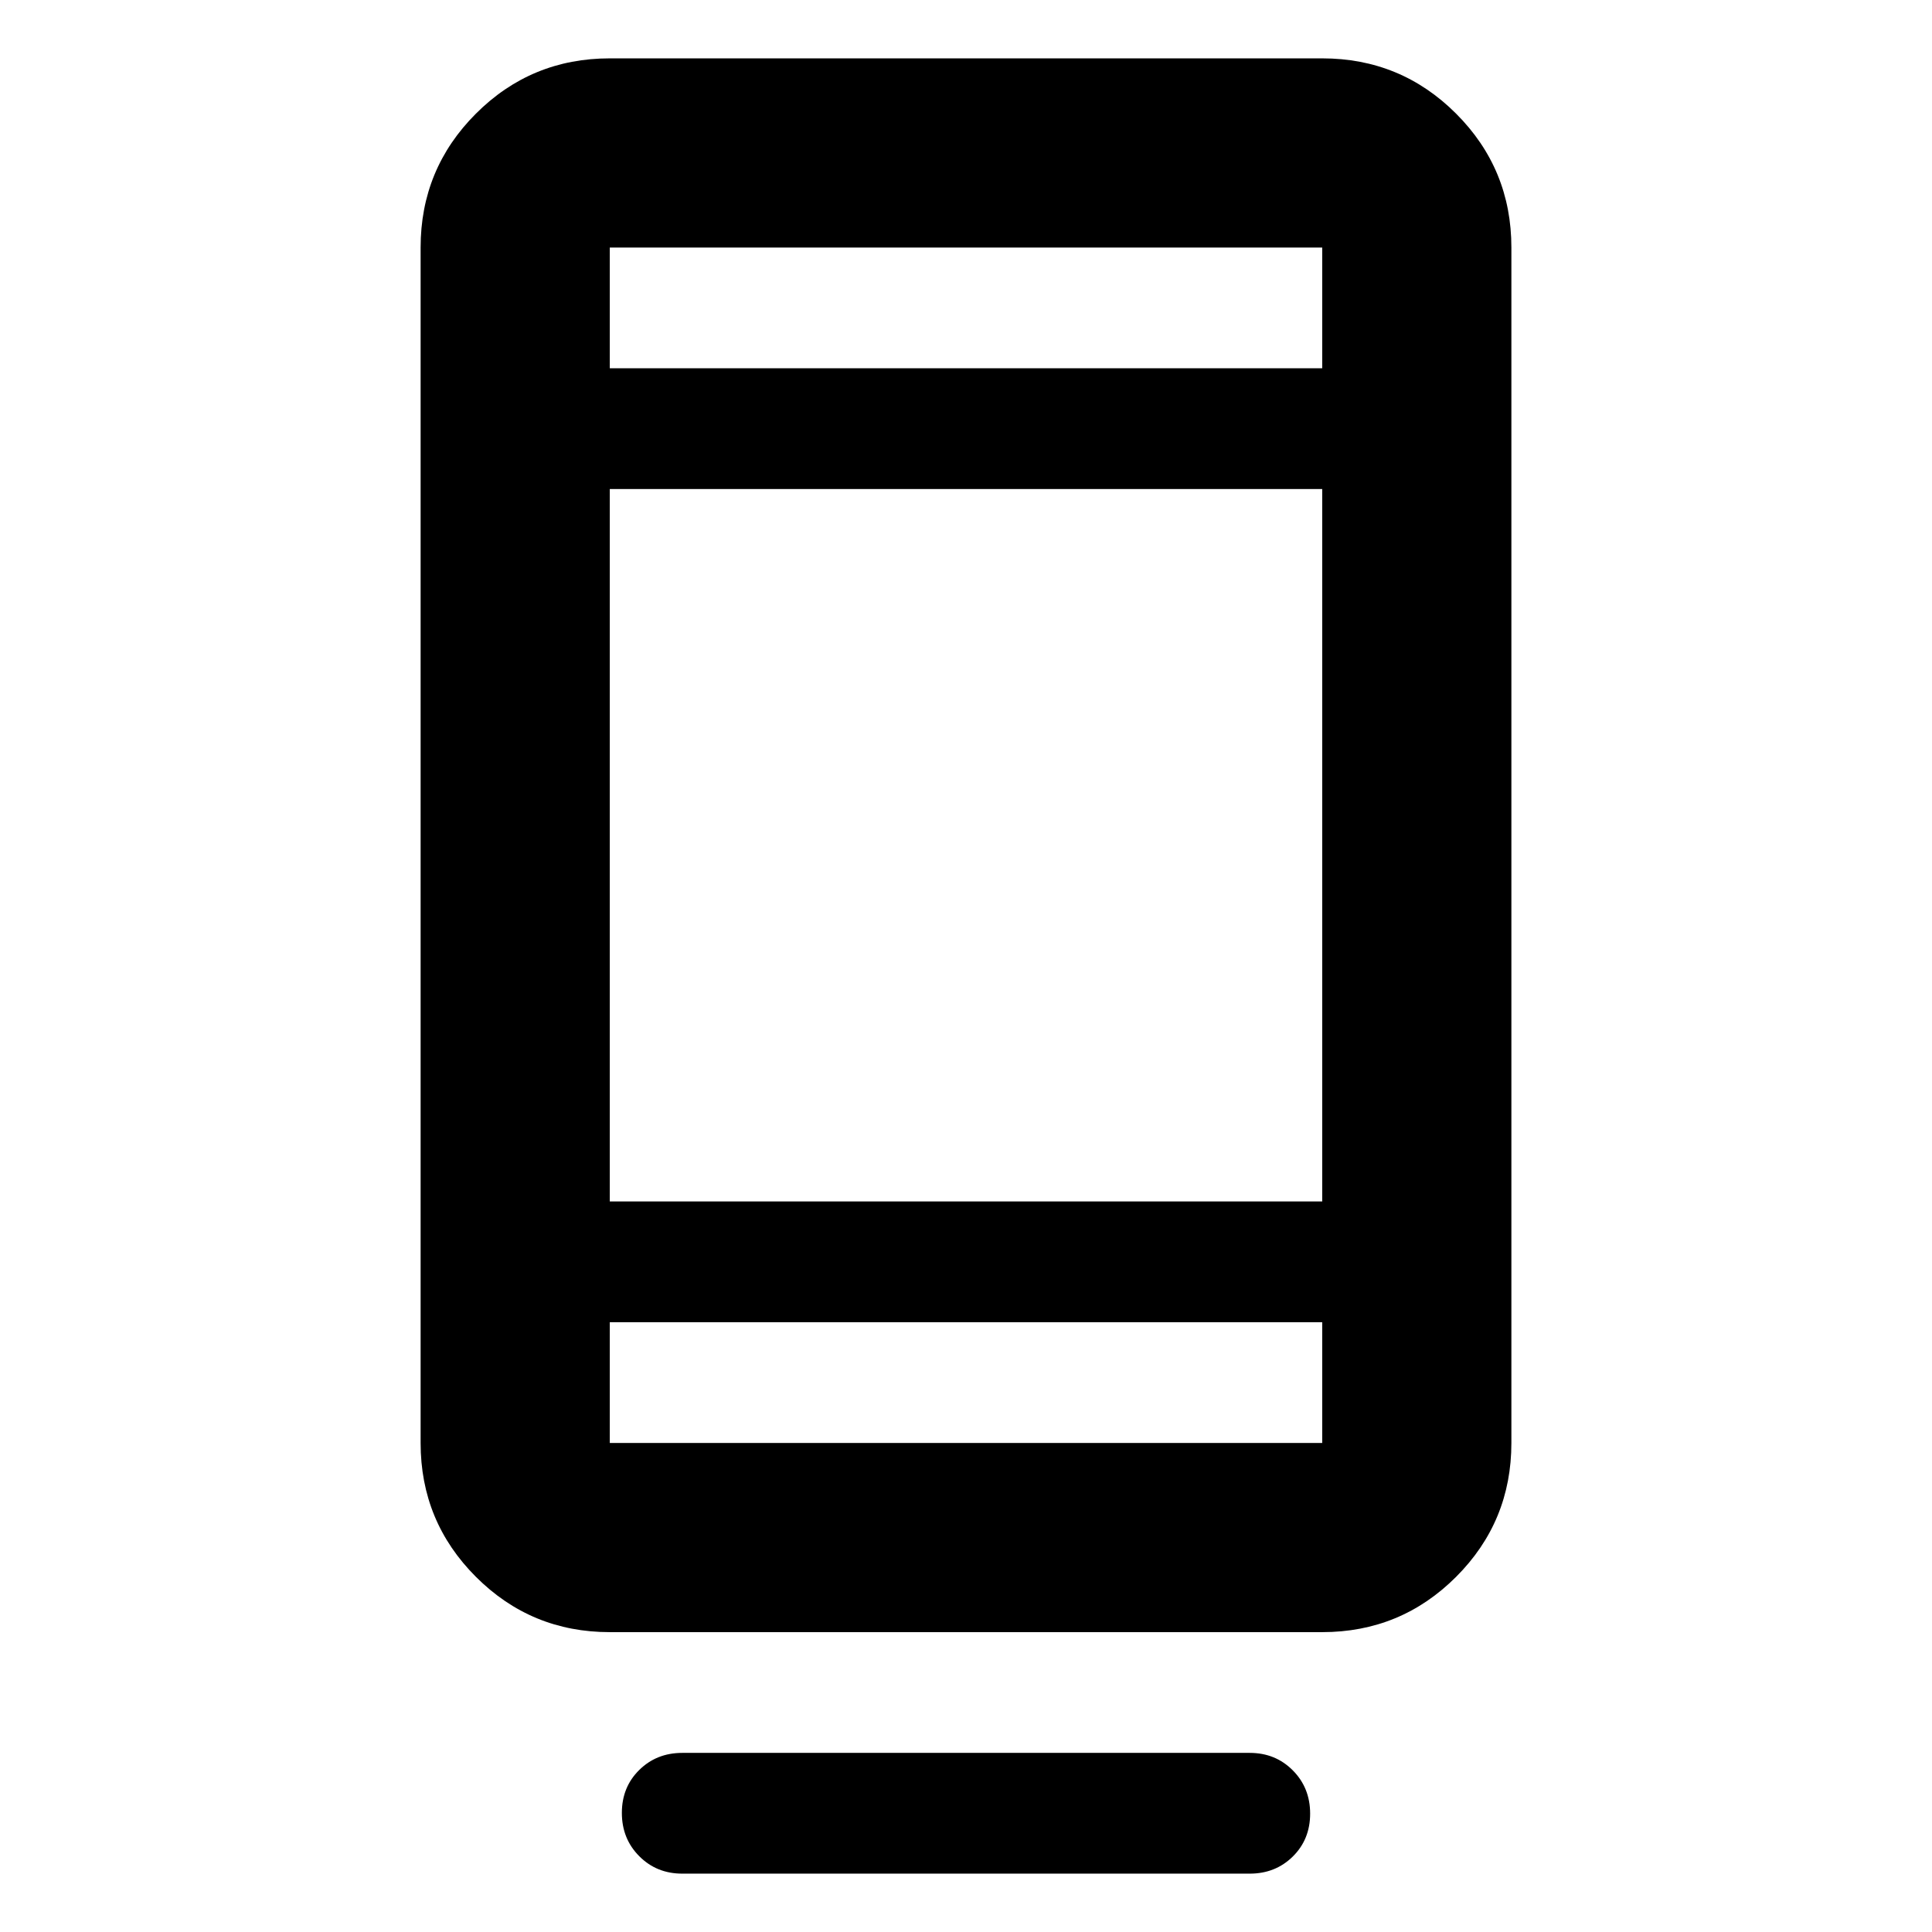 <svg xmlns="http://www.w3.org/2000/svg" height="48" viewBox="0 -960 960 960" width="48">
  <defs>
    <style type="text/css" id="current-color-scheme">.ColorScheme-Text { color:#000000; }</style>
  </defs><path class="ColorScheme-Text" fill="currentColor" d="M309-59.18q0-12.82 8.63-21.32Q326.25-89 339-89h282q12.75 0 21.38 8.68 8.62 8.67 8.62 21.5 0 12.82-8.62 21.32Q633.75-29 621-29H339q-12.75 0-21.37-8.68-8.63-8.67-8.63-21.5ZM303-149q-39.05 0-66.52-27.48Q209-203.95 209-243v-594q0-39.05 27.48-66.53Q263.95-931 303-931h354q39.05 0 66.53 27.47Q751-876.05 751-837v594q0 39.05-27.47 66.52Q696.05-149 657-149H303Zm0-154v60h354v-60H303Zm0-60h354v-354H303v354Zm0-414h354v-60H303v60Zm0 0v-60 60Zm0 474v60-60Z"/></svg>